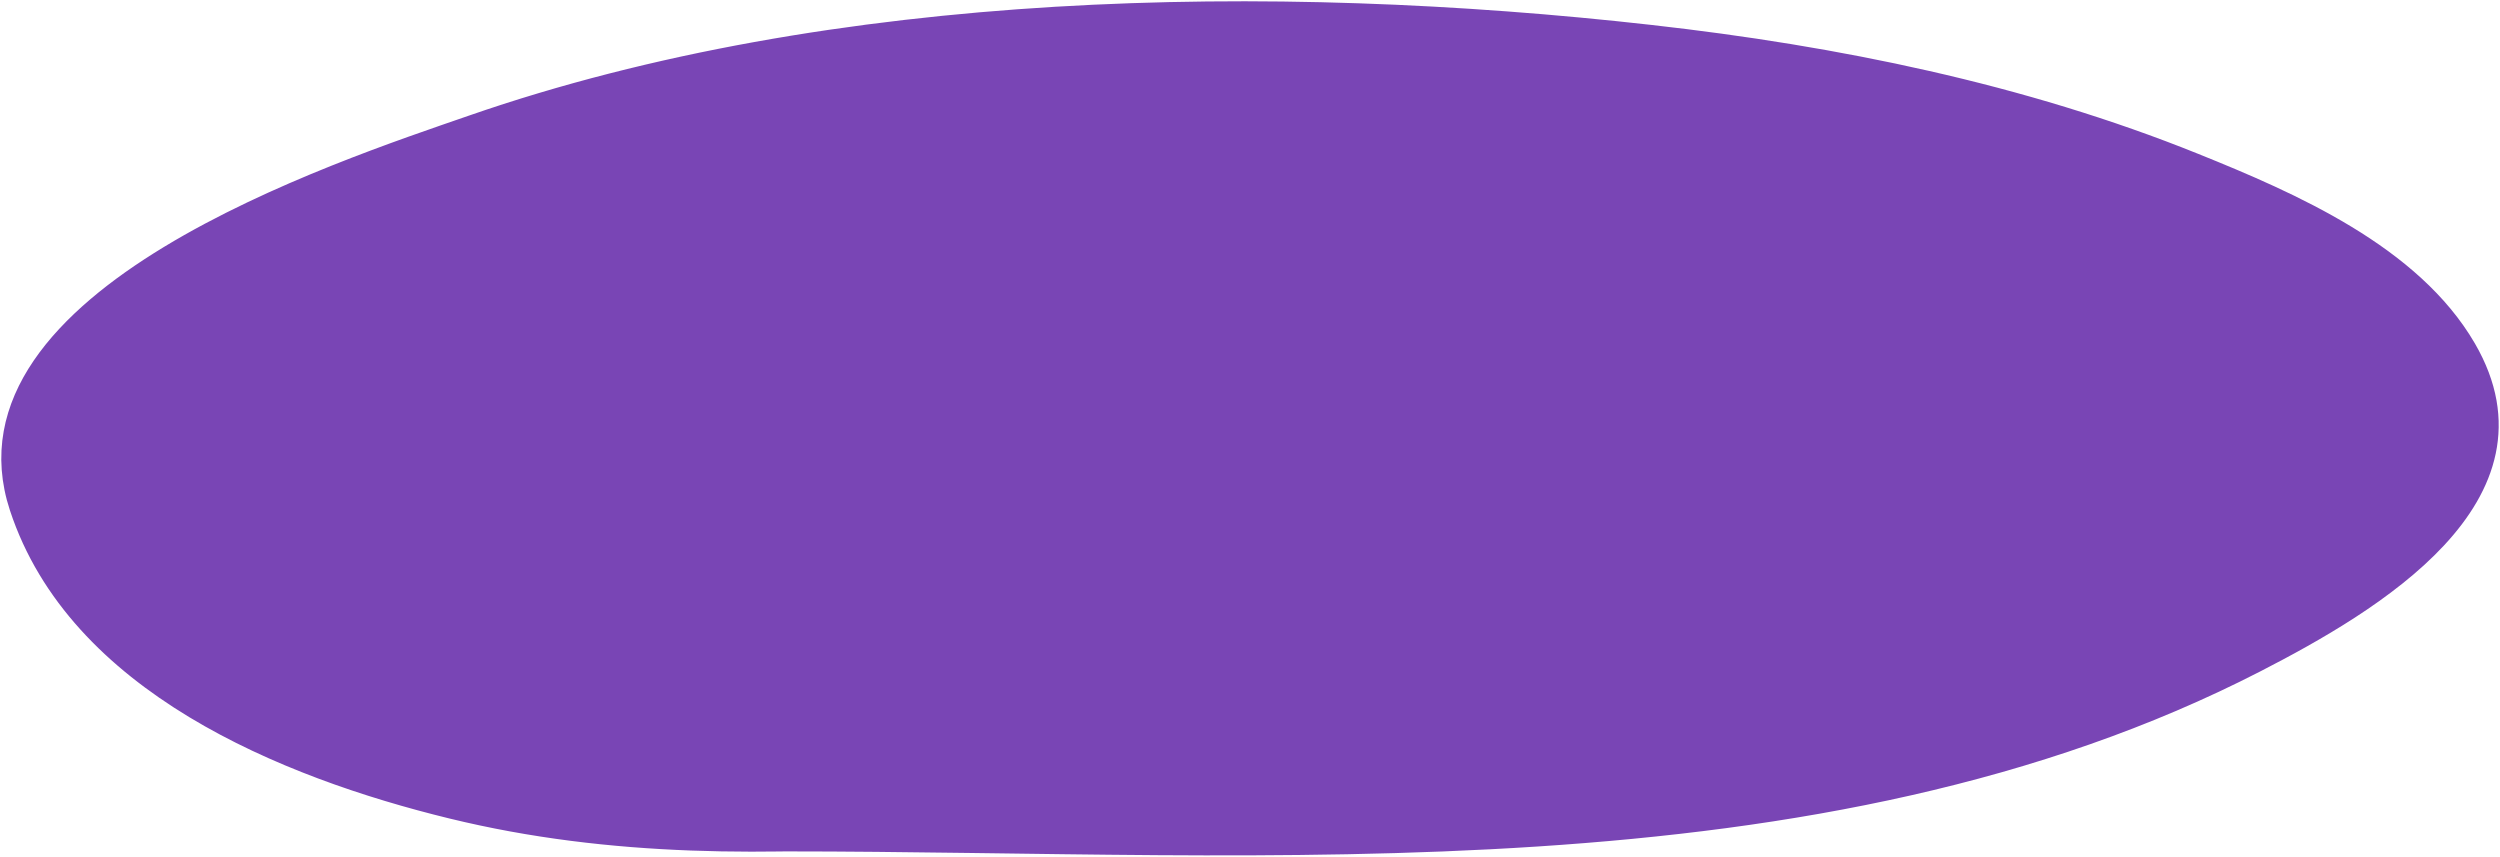 <svg width="245" height="84" viewBox="0 0 245 84" fill="none" xmlns="http://www.w3.org/2000/svg">
<path d="M221.124 65.014C178.108 87.136 124.242 82.564 77 82.564C66.106 82.745 55.221 82.042 44.26 79.366C27.782 75.343 7.489 67.019 1.803 49.743C-4.974 29.154 33.012 16.743 46.27 12.146C81.851 -0.191 124.658 -0.868 161.771 3.314C179.896 5.356 198.178 9.067 215.094 15.887C224.665 19.746 236.441 24.89 241.787 34.103C250.256 48.697 232.477 59.176 221.124 65.014Z" fill="#7945B5"/>
<path d="M77 82.564C124.242 82.564 178.108 87.136 221.124 65.014C232.477 59.176 250.256 48.697 241.787 34.103C236.441 24.89 224.665 19.745 215.094 15.887C198.178 9.067 179.896 5.356 161.771 3.314C124.658 -0.868 81.851 -0.191 46.27 12.146C33.012 16.743 -4.974 29.154 1.803 49.743C7.489 67.019 27.782 75.343 44.26 79.366C75.693 87.04 106.503 78.493 138.7 79.366" stroke="#7945B5" stroke-width="1.747" stroke-linecap="round"/>
</svg>
